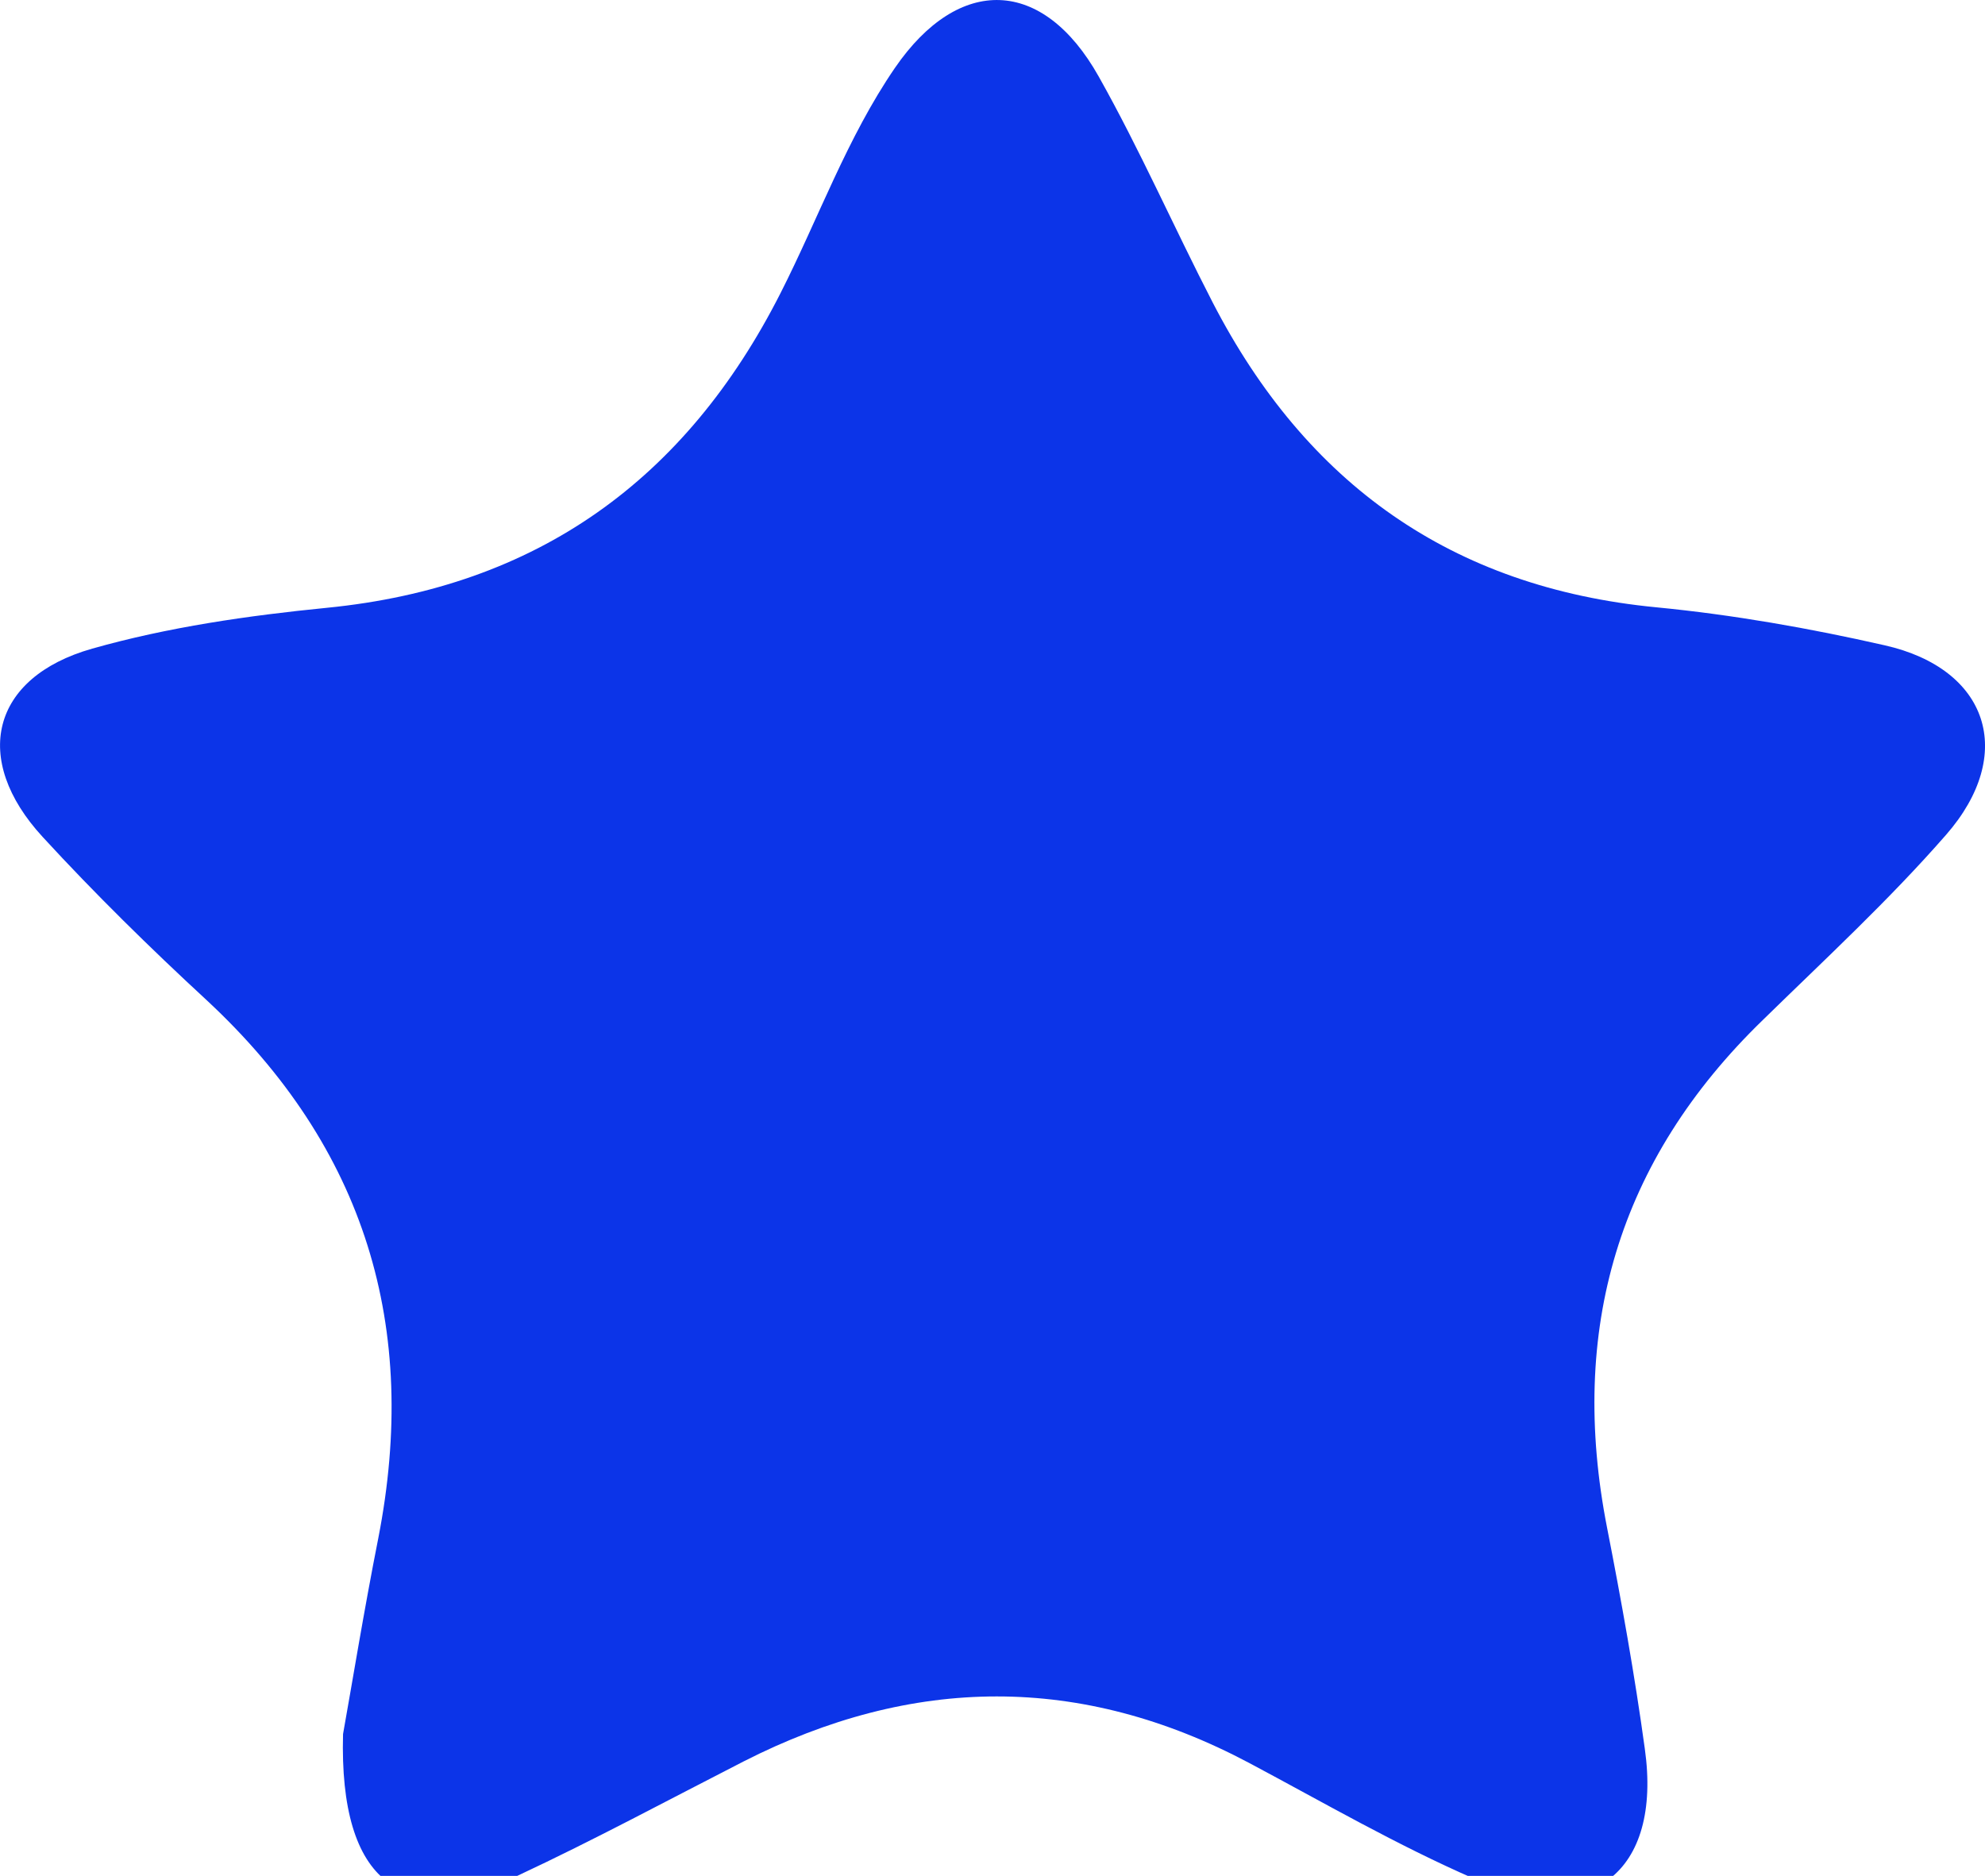<?xml version="1.0" encoding="utf-8"?>
<!-- Generator: Adobe Illustrator 16.0.0, SVG Export Plug-In . SVG Version: 6.00 Build 0)  -->
<!DOCTYPE svg PUBLIC "-//W3C//DTD SVG 1.1//EN" "http://www.w3.org/Graphics/SVG/1.1/DTD/svg11.dtd">
<svg version="1.1" id="Calque_1" xmlns="http://www.w3.org/2000/svg" xmlns:xlink="http://www.w3.org/1999/xlink" x="0px" y="0px"
	 width="16.04px" height="15.16px" viewBox="0 0 16.04 15.16" enable-background="new 0 0 16.04 15.16" xml:space="preserve">
<path fill="#0C34E8" d="M2.772,14.014c0.071-0.396,0.168-0.992,0.285-1.584C3.39,10.726,2.953,9.275,1.67,8.083
	C1.212,7.66,0.766,7.222,0.344,6.763c-0.577-0.627-0.417-1.289,0.401-1.521c0.614-0.174,1.259-0.267,1.896-0.33
	c1.702-0.168,2.902-1.038,3.665-2.541c0.309-0.608,0.538-1.257,0.926-1.823c0.517-0.752,1.196-0.731,1.646,0.07
	c0.334,0.594,0.609,1.221,0.922,1.828c0.754,1.46,1.928,2.302,3.584,2.462c0.619,0.06,1.238,0.169,1.845,0.307
	c0.838,0.189,1.067,0.878,0.497,1.531c-0.46,0.527-0.979,1.006-1.48,1.496c-1.175,1.139-1.572,2.51-1.26,4.104
	c0.116,0.592,0.223,1.188,0.305,1.786c0.141,1-0.444,1.457-1.377,1.052c-0.623-0.271-1.216-0.615-1.817-0.935
	c-1.362-0.724-2.723-0.709-4.088-0.014c-0.608,0.311-1.209,0.635-1.827,0.924C3.265,15.585,2.739,15.225,2.772,14.014z"/>
</svg>
